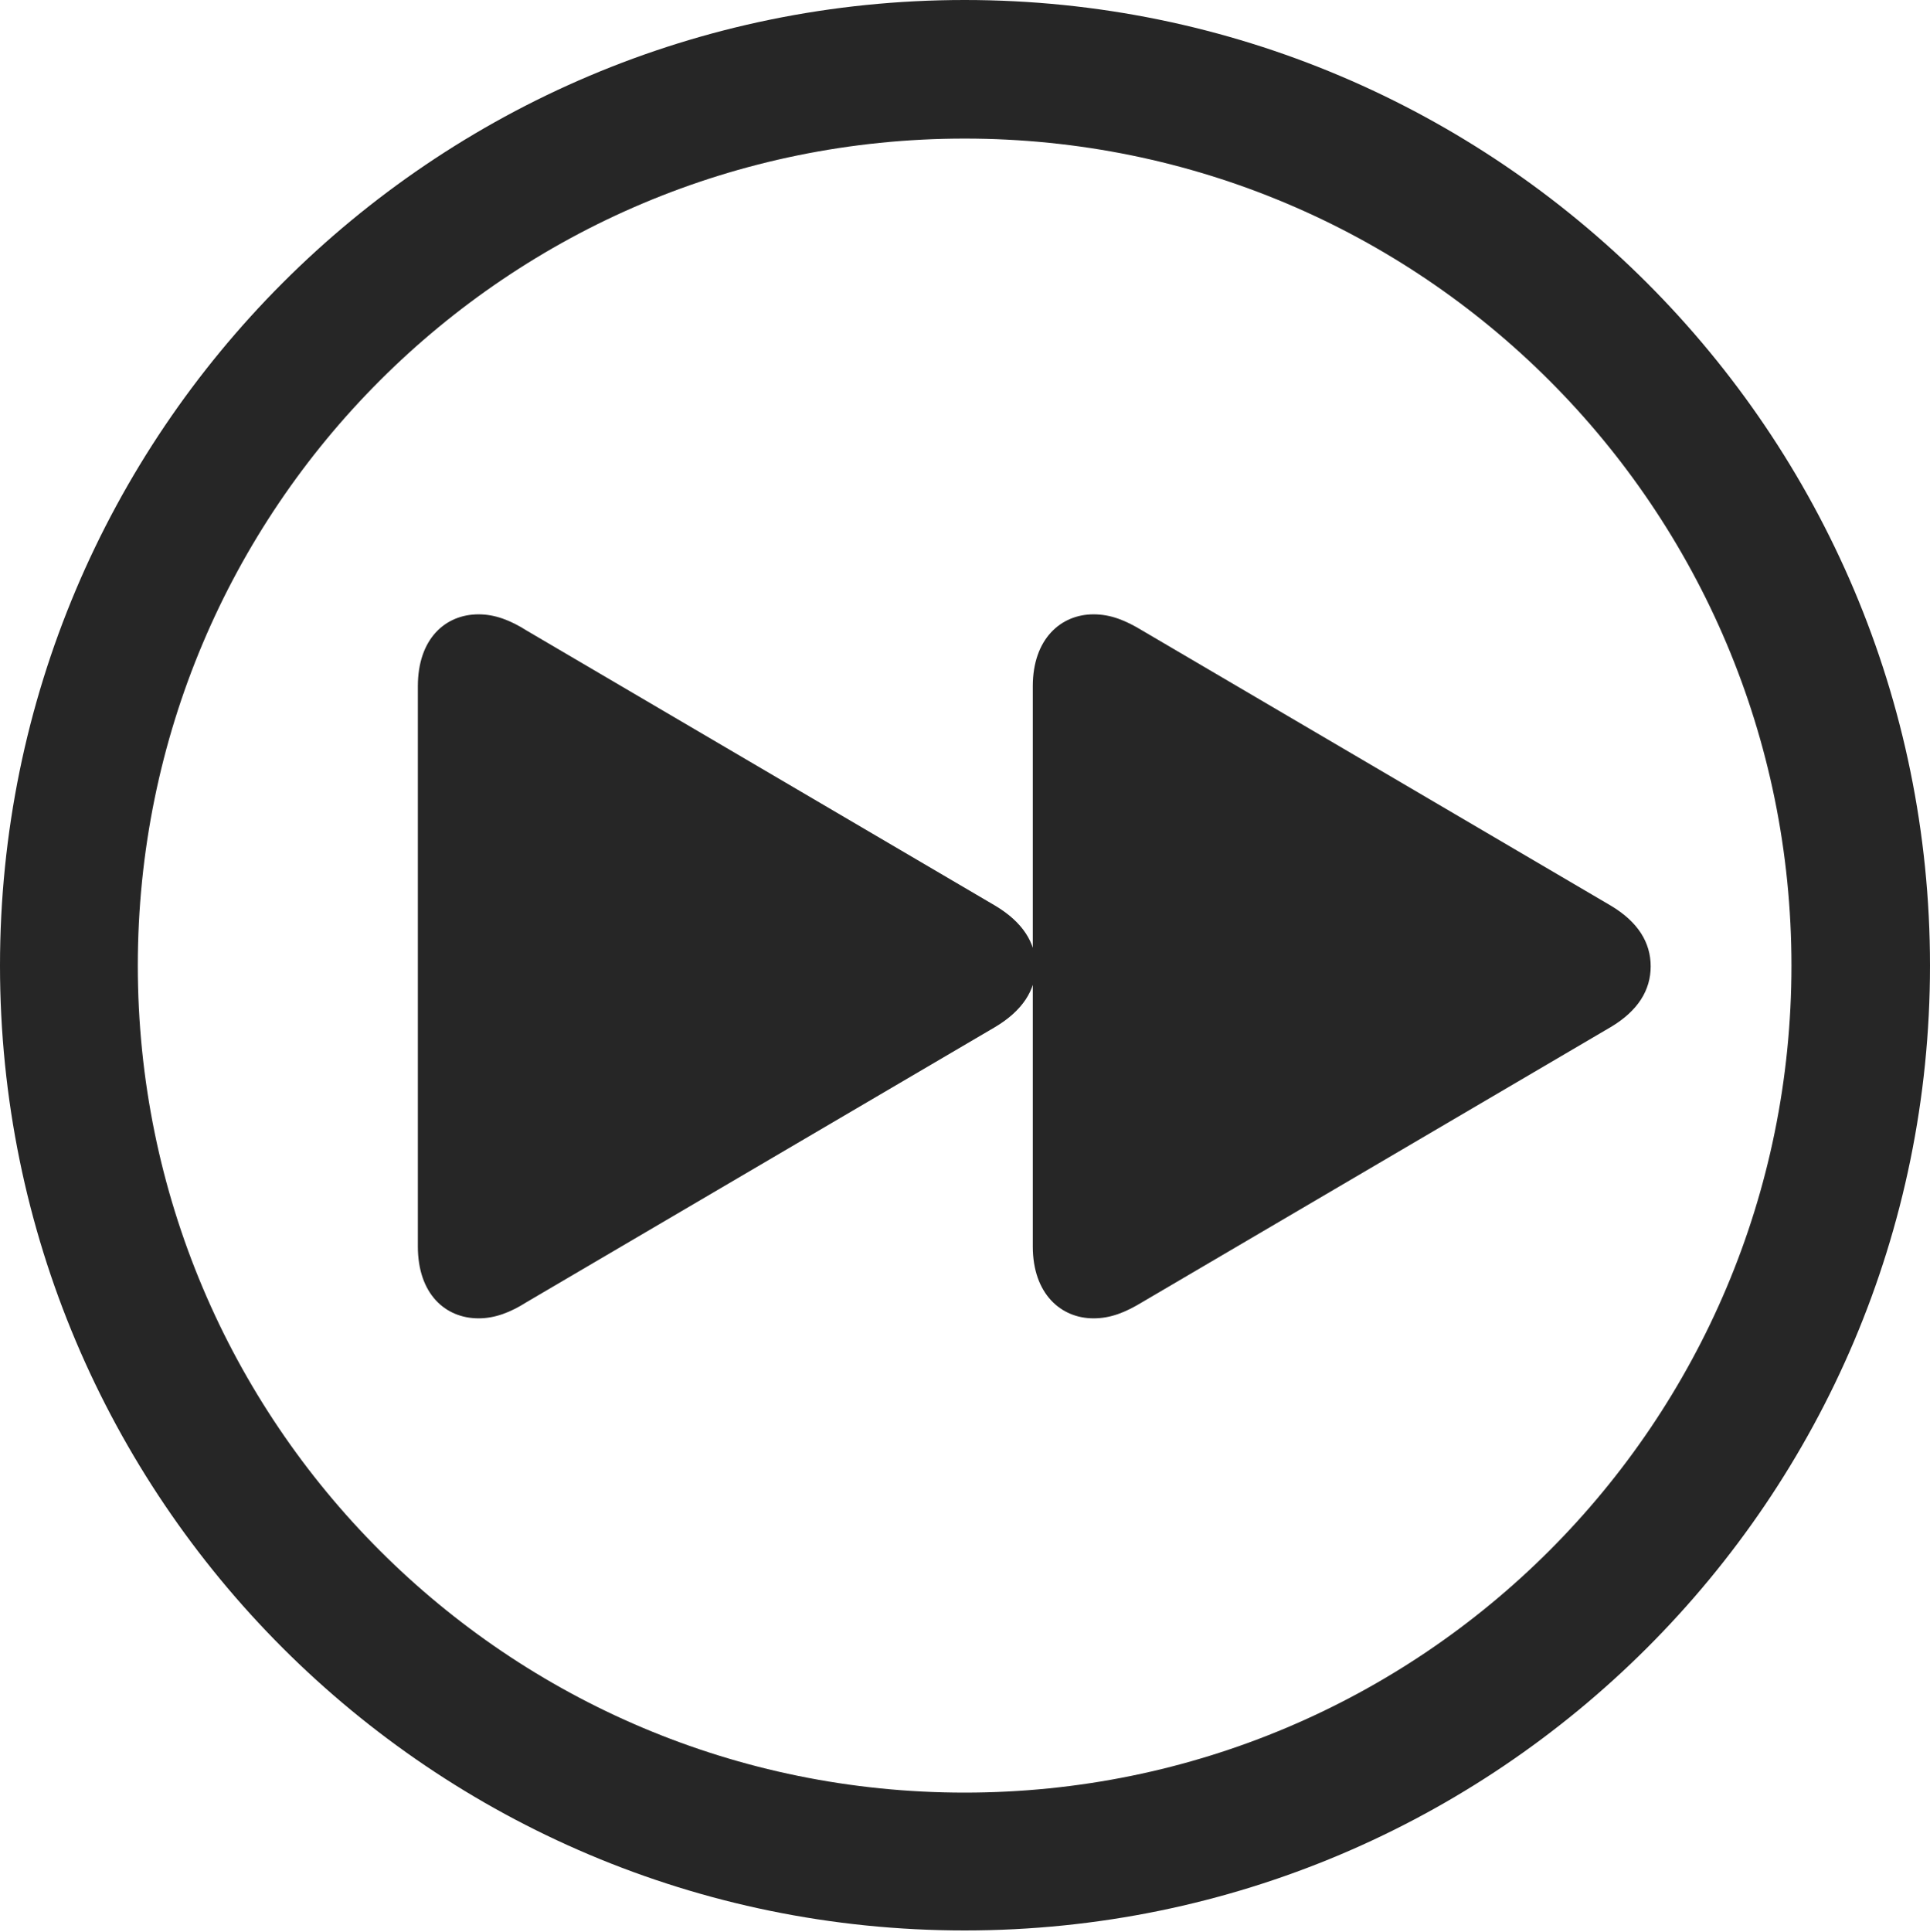<?xml version="1.0" encoding="UTF-8"?>
<!--Generator: Apple Native CoreSVG 326-->
<!DOCTYPE svg
PUBLIC "-//W3C//DTD SVG 1.1//EN"
       "http://www.w3.org/Graphics/SVG/1.1/DTD/svg11.dtd">
<svg version="1.1" xmlns="http://www.w3.org/2000/svg" xmlns:xlink="http://www.w3.org/1999/xlink" viewBox="0 0 651.25 651.75">
 <g>
  <rect height="651.75" opacity="0" width="651.25" x="0" y="0"/>
  <path d="M325.5 651.25C505.25 651.25 651.25 505.5 651.25 325.75C651.25 146 505.25 0 325.5 0C145.75 0 0 146 0 325.75C0 505.5 145.75 651.25 325.5 651.25ZM325.5 604.75C171.25 604.75 46.5 480 46.5 325.75C46.5 171.5 171.25 46.75 325.5 46.75C479.75 46.75 604.5 171.5 604.5 325.75C604.5 480 479.75 604.75 325.5 604.75Z" fill="black" fill-opacity="0.85"/>
  <path d="M369 444.75C374.75 444.75 379.75 442.75 385.5 439.25L543.5 346.5C552.75 341 557 334 557 326C557 318 552.75 311 543.5 305.5L385.5 212.75C379.75 209.25 374.75 207.25 369 207.25C358 207.25 348.5 215.5 348.5 231.5L348.5 420.5C348.5 436.5 358 444.75 369 444.75ZM161.5 444.75C167 444.75 172.25 442.75 177.75 439.25L335.75 346.5C345 341 349.5 334 349.5 326C349.5 318 345 311 335.75 305.5L177.75 212.75C172.25 209.25 167 207.25 161.5 207.25C150.25 207.25 141 215.5 141 231.5L141 420.5C141 436.5 150.25 444.75 161.5 444.75Z" fill="black" fill-opacity="0.85"/>
 </g>
</svg>
